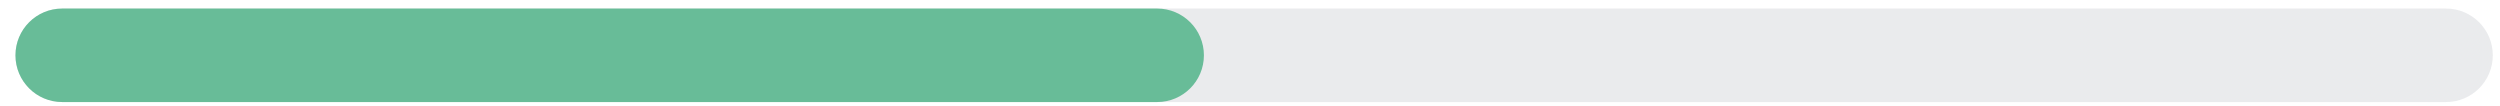 <svg width="142" height="6" viewBox="0 0 142 6" fill="none" xmlns="http://www.w3.org/2000/svg">
<path opacity="0.1" d="M138.936 0.486C140.403 0.486 141.591 1.675 141.591 3.141V3.141C141.591 4.607 140.403 5.796 138.936 5.796L3.532 5.796C2.066 5.796 0.877 4.607 0.877 3.141V3.141C0.877 1.675 2.066 0.486 3.532 0.486L138.936 0.486Z" fill="#313848"/>
<path d="M65.727 0.486C67.194 0.486 68.382 1.675 68.382 3.141C68.382 4.607 67.194 5.796 65.727 5.796L3.533 5.796C2.066 5.796 0.878 4.607 0.878 3.141C0.878 1.675 2.066 0.486 3.533 0.486L65.727 0.486Z" fill="#68BC98"/>
</svg>
